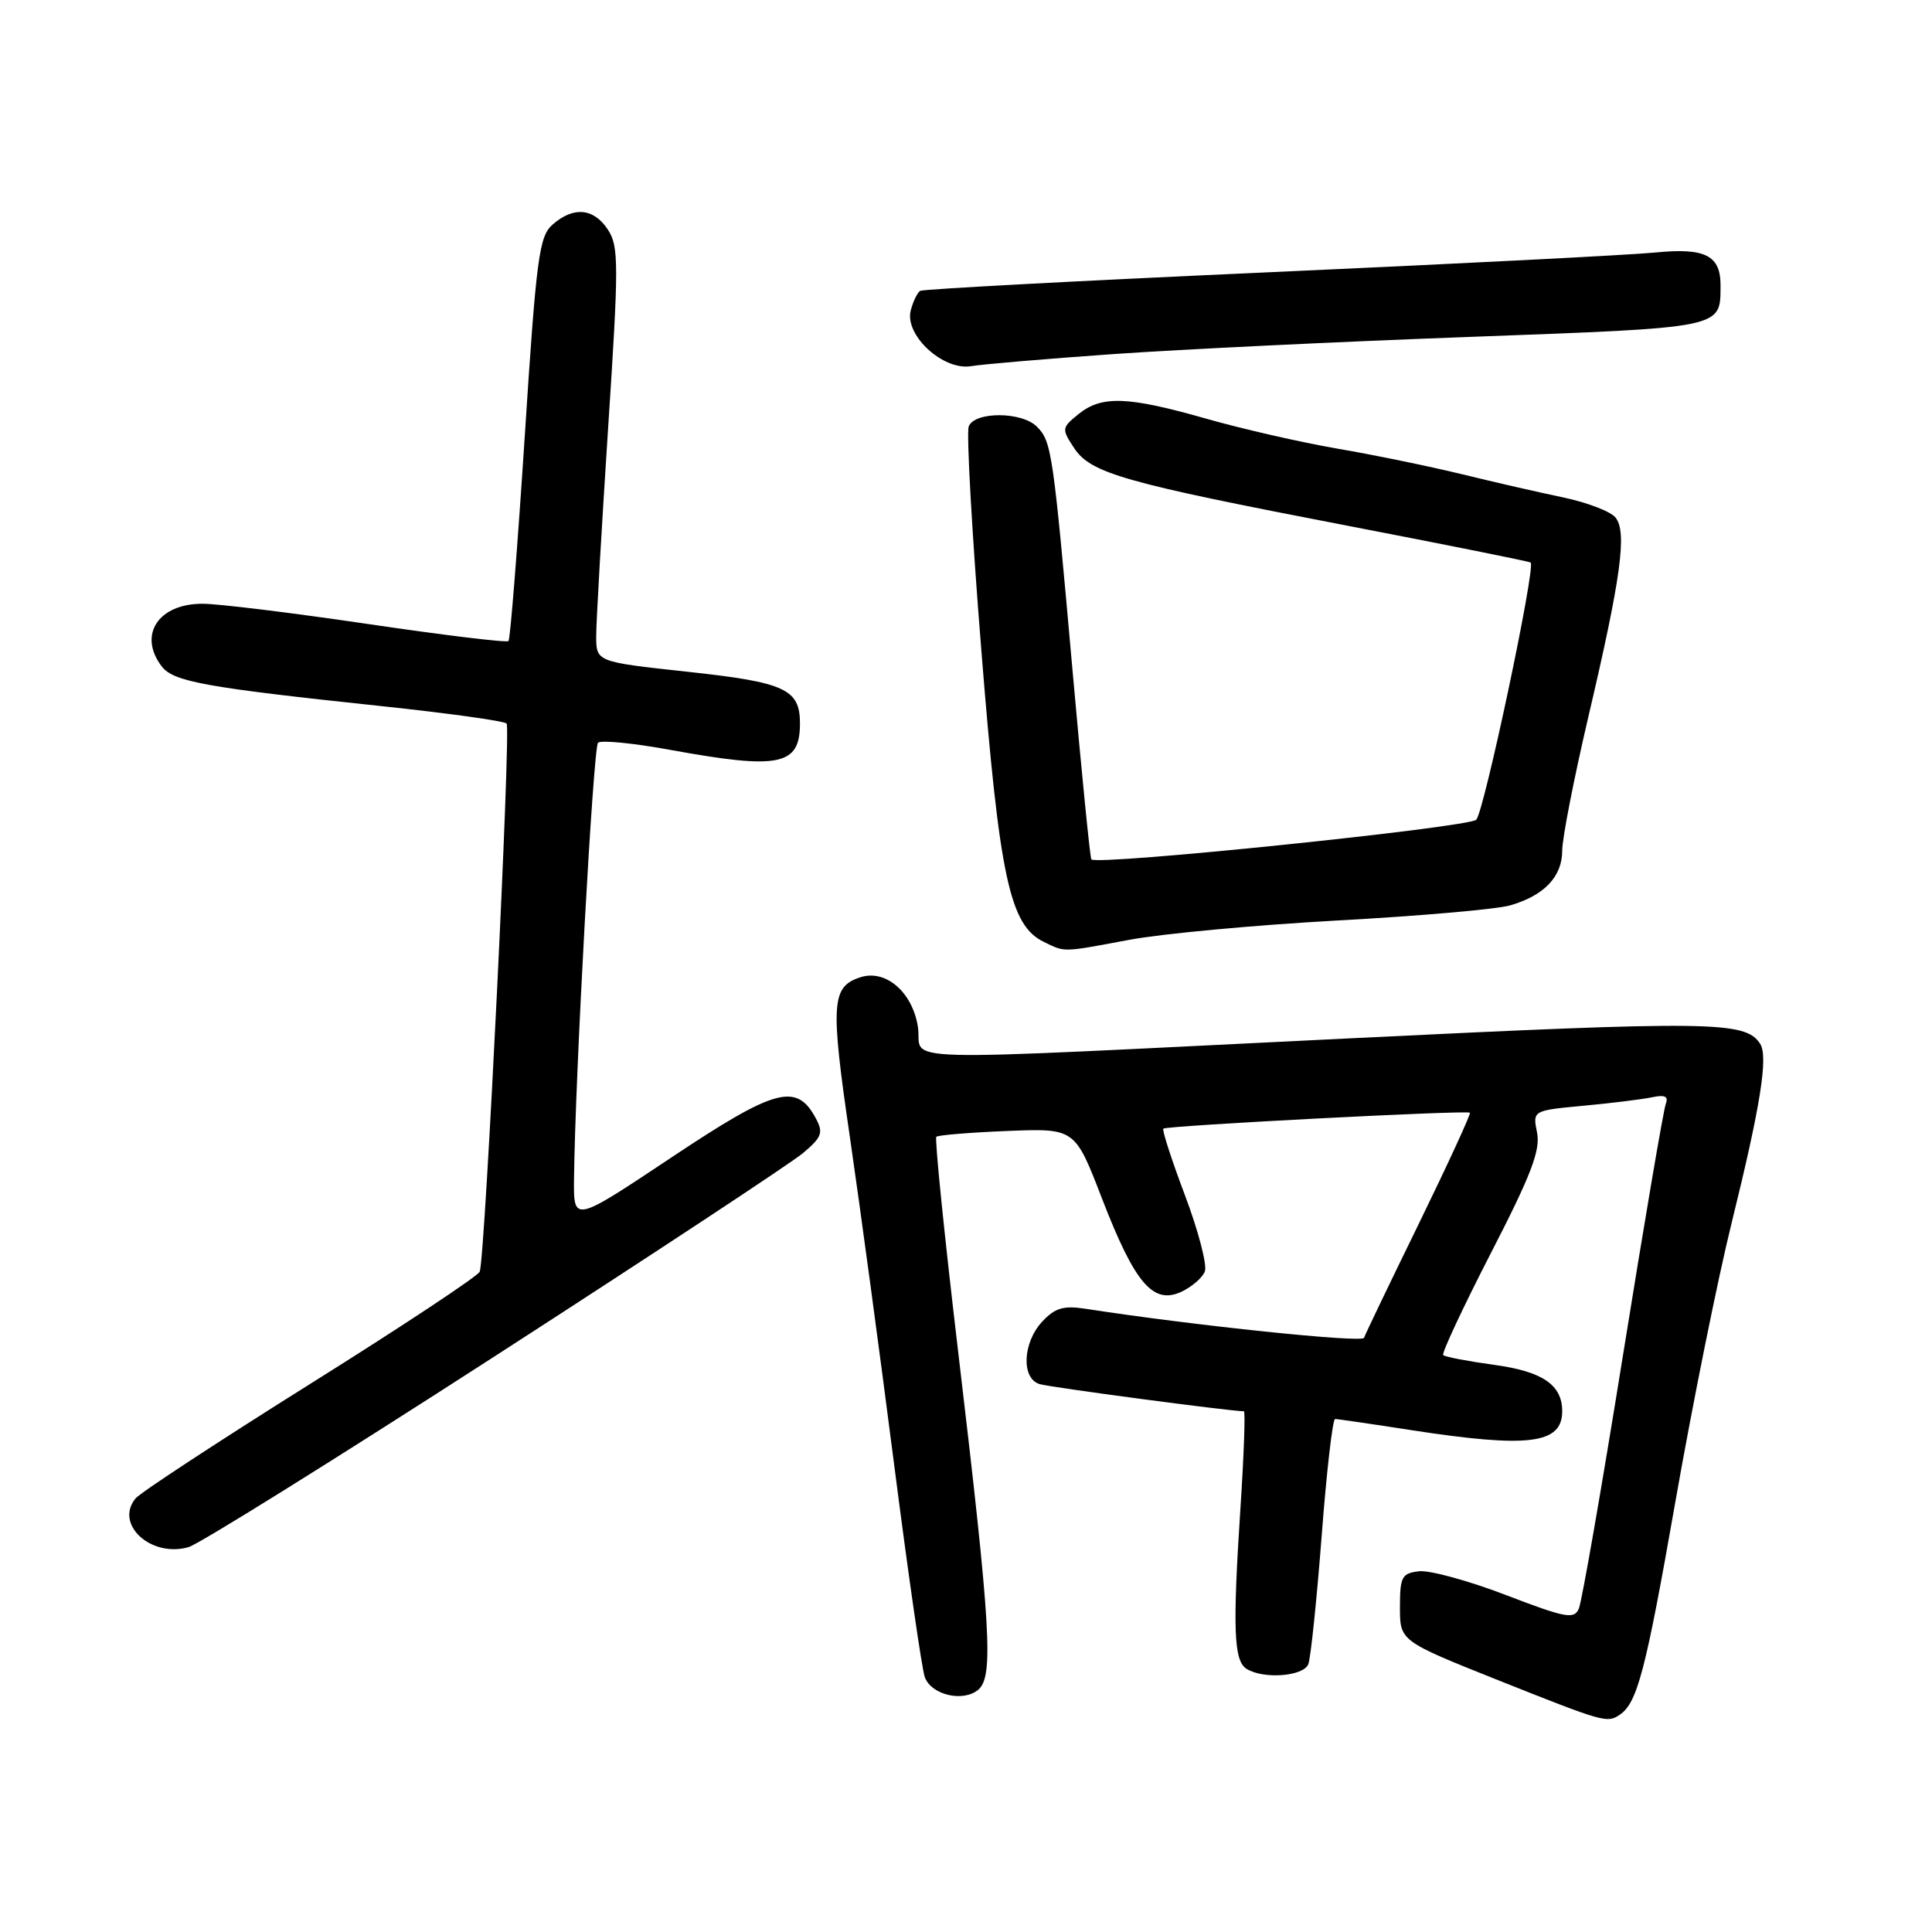 <?xml version="1.0" encoding="UTF-8" standalone="no"?>
<!DOCTYPE svg PUBLIC "-//W3C//DTD SVG 1.1//EN" "http://www.w3.org/Graphics/SVG/1.1/DTD/svg11.dtd" >
<svg xmlns="http://www.w3.org/2000/svg" xmlns:xlink="http://www.w3.org/1999/xlink" version="1.1" viewBox="0 0 256 256">
 <g >
 <path fill="currentColor"
d=" M 214.60 227.23 C 216.95 225.66 218.04 221.53 222.01 198.91 C 224.27 186.04 227.62 169.43 229.46 162.00 C 233.28 146.53 234.32 140.00 233.23 138.31 C 231.28 135.30 226.96 135.24 178.97 137.58 C 115.66 140.67 122.39 140.85 121.62 136.02 C 120.89 131.46 117.38 128.43 114.05 129.48 C 110.16 130.72 110.01 132.86 112.60 150.57 C 113.96 159.88 116.60 179.43 118.47 194.00 C 120.34 208.57 122.17 221.29 122.55 222.26 C 123.44 224.60 127.61 225.57 129.61 223.91 C 131.69 222.18 131.31 215.77 126.98 179.27 C 125.14 163.74 123.83 150.85 124.07 150.63 C 124.30 150.41 128.53 150.06 133.46 149.86 C 142.43 149.50 142.43 149.50 146.00 158.76 C 150.35 170.02 152.76 172.88 156.49 171.19 C 157.90 170.54 159.32 169.32 159.65 168.47 C 159.97 167.63 158.79 163.09 157.02 158.40 C 155.25 153.71 153.96 149.73 154.15 149.55 C 154.60 149.15 194.41 147.08 194.77 147.44 C 194.92 147.59 191.89 154.17 188.04 162.07 C 184.18 169.96 180.90 176.80 180.74 177.27 C 180.51 177.96 158.10 175.63 143.85 173.42 C 140.91 172.97 139.80 173.30 138.10 175.12 C 135.50 177.91 135.30 182.65 137.75 183.40 C 139.10 183.82 163.04 187.00 164.82 187.00 C 165.03 187.00 164.83 192.74 164.37 199.75 C 163.32 215.82 163.48 220.05 165.16 221.12 C 167.40 222.54 172.73 222.14 173.36 220.50 C 173.68 219.68 174.47 212.03 175.13 203.50 C 175.78 194.98 176.58 188.01 176.91 188.02 C 177.23 188.03 181.78 188.69 187.00 189.50 C 202.57 191.90 207.00 191.34 207.00 186.99 C 207.00 183.50 204.39 181.72 197.98 180.85 C 194.50 180.37 191.46 179.79 191.23 179.56 C 191.00 179.33 193.84 173.27 197.53 166.08 C 202.88 155.70 204.13 152.42 203.67 150.09 C 203.08 147.15 203.08 147.15 209.79 146.52 C 213.48 146.18 217.57 145.67 218.88 145.40 C 220.62 145.03 221.11 145.27 220.72 146.29 C 220.42 147.06 217.87 162.05 215.05 179.60 C 212.23 197.14 209.60 212.24 209.21 213.14 C 208.58 214.60 207.49 214.40 199.54 211.35 C 194.61 209.46 189.43 208.04 188.04 208.20 C 185.74 208.47 185.50 208.93 185.50 212.97 C 185.50 217.44 185.50 217.44 198.50 222.63 C 212.51 228.21 212.95 228.34 214.60 227.23 Z  M 65.50 179.75 C 86.40 166.26 104.80 154.13 106.39 152.80 C 108.90 150.69 109.12 150.09 108.11 148.20 C 105.55 143.42 102.78 144.17 88.95 153.38 C 76.00 162.01 76.00 162.01 76.06 156.25 C 76.20 142.83 78.61 99.05 79.24 98.42 C 79.62 98.04 83.95 98.47 88.86 99.37 C 103.28 102.00 106.00 101.45 106.00 95.87 C 106.00 91.31 104.04 90.41 91.09 89.01 C 79.00 87.70 79.00 87.70 79.00 84.28 C 79.00 82.40 79.71 70.06 80.57 56.86 C 82.01 34.93 82.00 32.65 80.55 30.43 C 78.67 27.57 76.00 27.32 73.23 29.75 C 71.43 31.33 71.07 34.01 69.52 58.00 C 68.57 72.58 67.61 84.70 67.38 84.94 C 67.15 85.18 58.76 84.16 48.73 82.68 C 38.70 81.20 28.84 79.99 26.82 80.00 C 20.96 80.00 18.27 84.14 21.42 88.29 C 22.97 90.33 27.18 91.09 50.50 93.56 C 59.30 94.49 66.78 95.53 67.13 95.87 C 67.72 96.46 64.30 166.31 63.57 168.50 C 63.39 169.05 53.31 175.73 41.17 183.33 C 29.04 190.94 18.59 197.78 17.97 198.54 C 15.13 201.96 20.00 206.44 24.99 205.00 C 26.37 204.60 44.60 193.24 65.50 179.75 Z  M 149.64 124.53 C 153.96 123.72 166.37 122.57 177.20 121.97 C 188.04 121.38 198.34 120.48 200.09 119.97 C 204.60 118.68 207.00 116.16 207.00 112.73 C 207.00 111.09 208.55 103.18 210.43 95.13 C 214.80 76.52 215.63 70.46 214.05 68.56 C 213.39 67.76 210.29 66.58 207.17 65.92 C 204.05 65.27 198.00 63.89 193.73 62.84 C 189.46 61.80 182.03 60.27 177.23 59.45 C 172.43 58.62 164.59 56.84 159.81 55.47 C 149.41 52.51 145.98 52.39 142.91 54.87 C 140.68 56.67 140.66 56.84 142.30 59.33 C 144.51 62.71 148.79 63.93 178.44 69.64 C 191.67 72.19 202.64 74.39 202.82 74.54 C 203.52 75.12 196.65 107.57 195.61 108.62 C 194.59 109.64 145.30 114.73 144.61 113.87 C 144.44 113.67 143.33 102.47 142.13 89.00 C 139.53 59.73 139.35 58.50 137.39 56.53 C 135.38 54.52 129.13 54.51 128.36 56.51 C 128.04 57.34 128.79 70.73 130.04 86.26 C 132.44 116.33 133.79 122.62 138.32 124.81 C 141.19 126.20 140.65 126.21 149.64 124.53 Z  M 147.50 46.92 C 156.30 46.30 177.58 45.27 194.79 44.64 C 228.57 43.39 227.95 43.52 227.98 37.87 C 228.01 33.84 225.96 32.80 219.33 33.46 C 216.12 33.78 193.05 34.96 168.06 36.08 C 143.07 37.20 122.31 38.31 121.93 38.54 C 121.55 38.78 120.99 39.94 120.68 41.12 C 119.82 44.39 124.95 49.13 128.67 48.52 C 130.22 48.26 138.70 47.54 147.50 46.92 Z "/>
</g>
</svg>